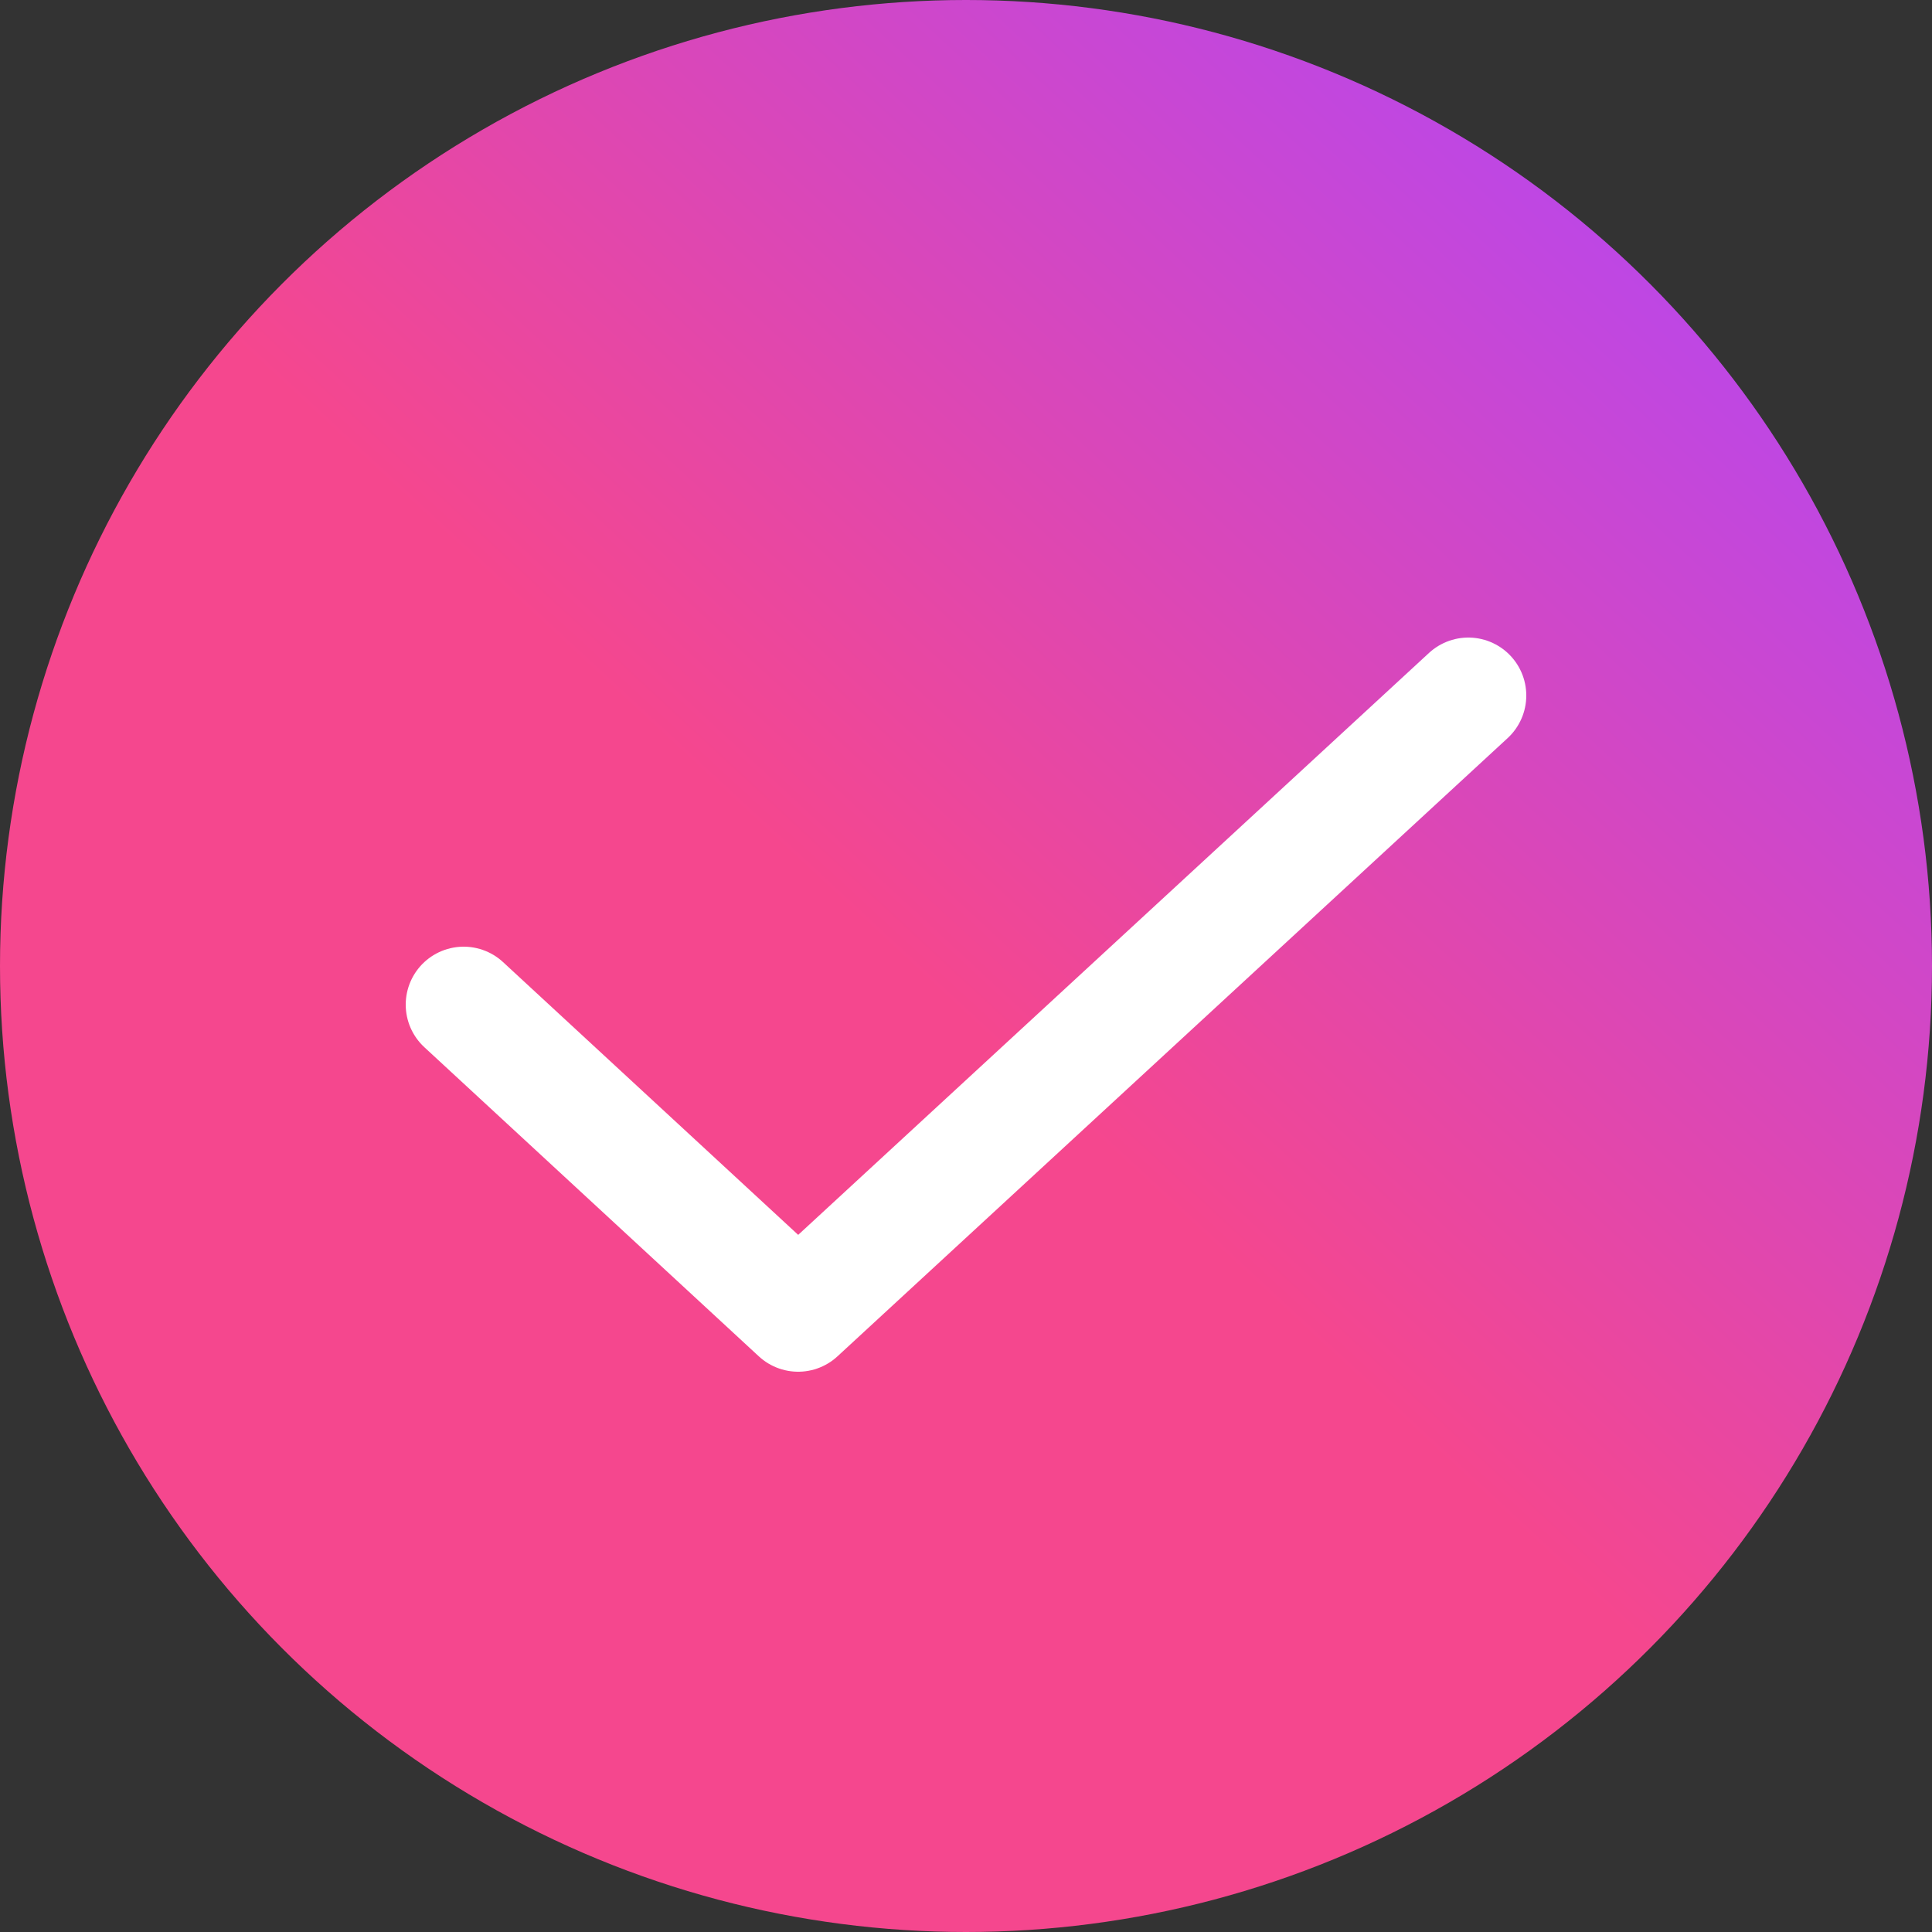 <svg width="25" height="25" viewBox="0 0 25 25" fill="none" xmlns="http://www.w3.org/2000/svg">
<rect x="0" y="0" width="25" height="25" fill="#333333" stroke="none"/>
<circle cx="12.5" cy="12.5" r="12.5" fill="url(#paint0_linear_296_598)"/>
<path d="M6 13L10.328 17L19 9" stroke="white" stroke-width="1.5" stroke-linecap="round" stroke-linejoin="round"/>
<defs>
<linearGradient id="paint0_linear_296_598" x1="3.04317e-06" y1="21.875" x2="21.049" y2="-0.89" gradientUnits="userSpaceOnUse">
<stop offset="0.479" stop-color="#F5478E"/>
<stop offset="0.982" stop-color="#B347F5"/>
</linearGradient>
</defs>
</svg>
